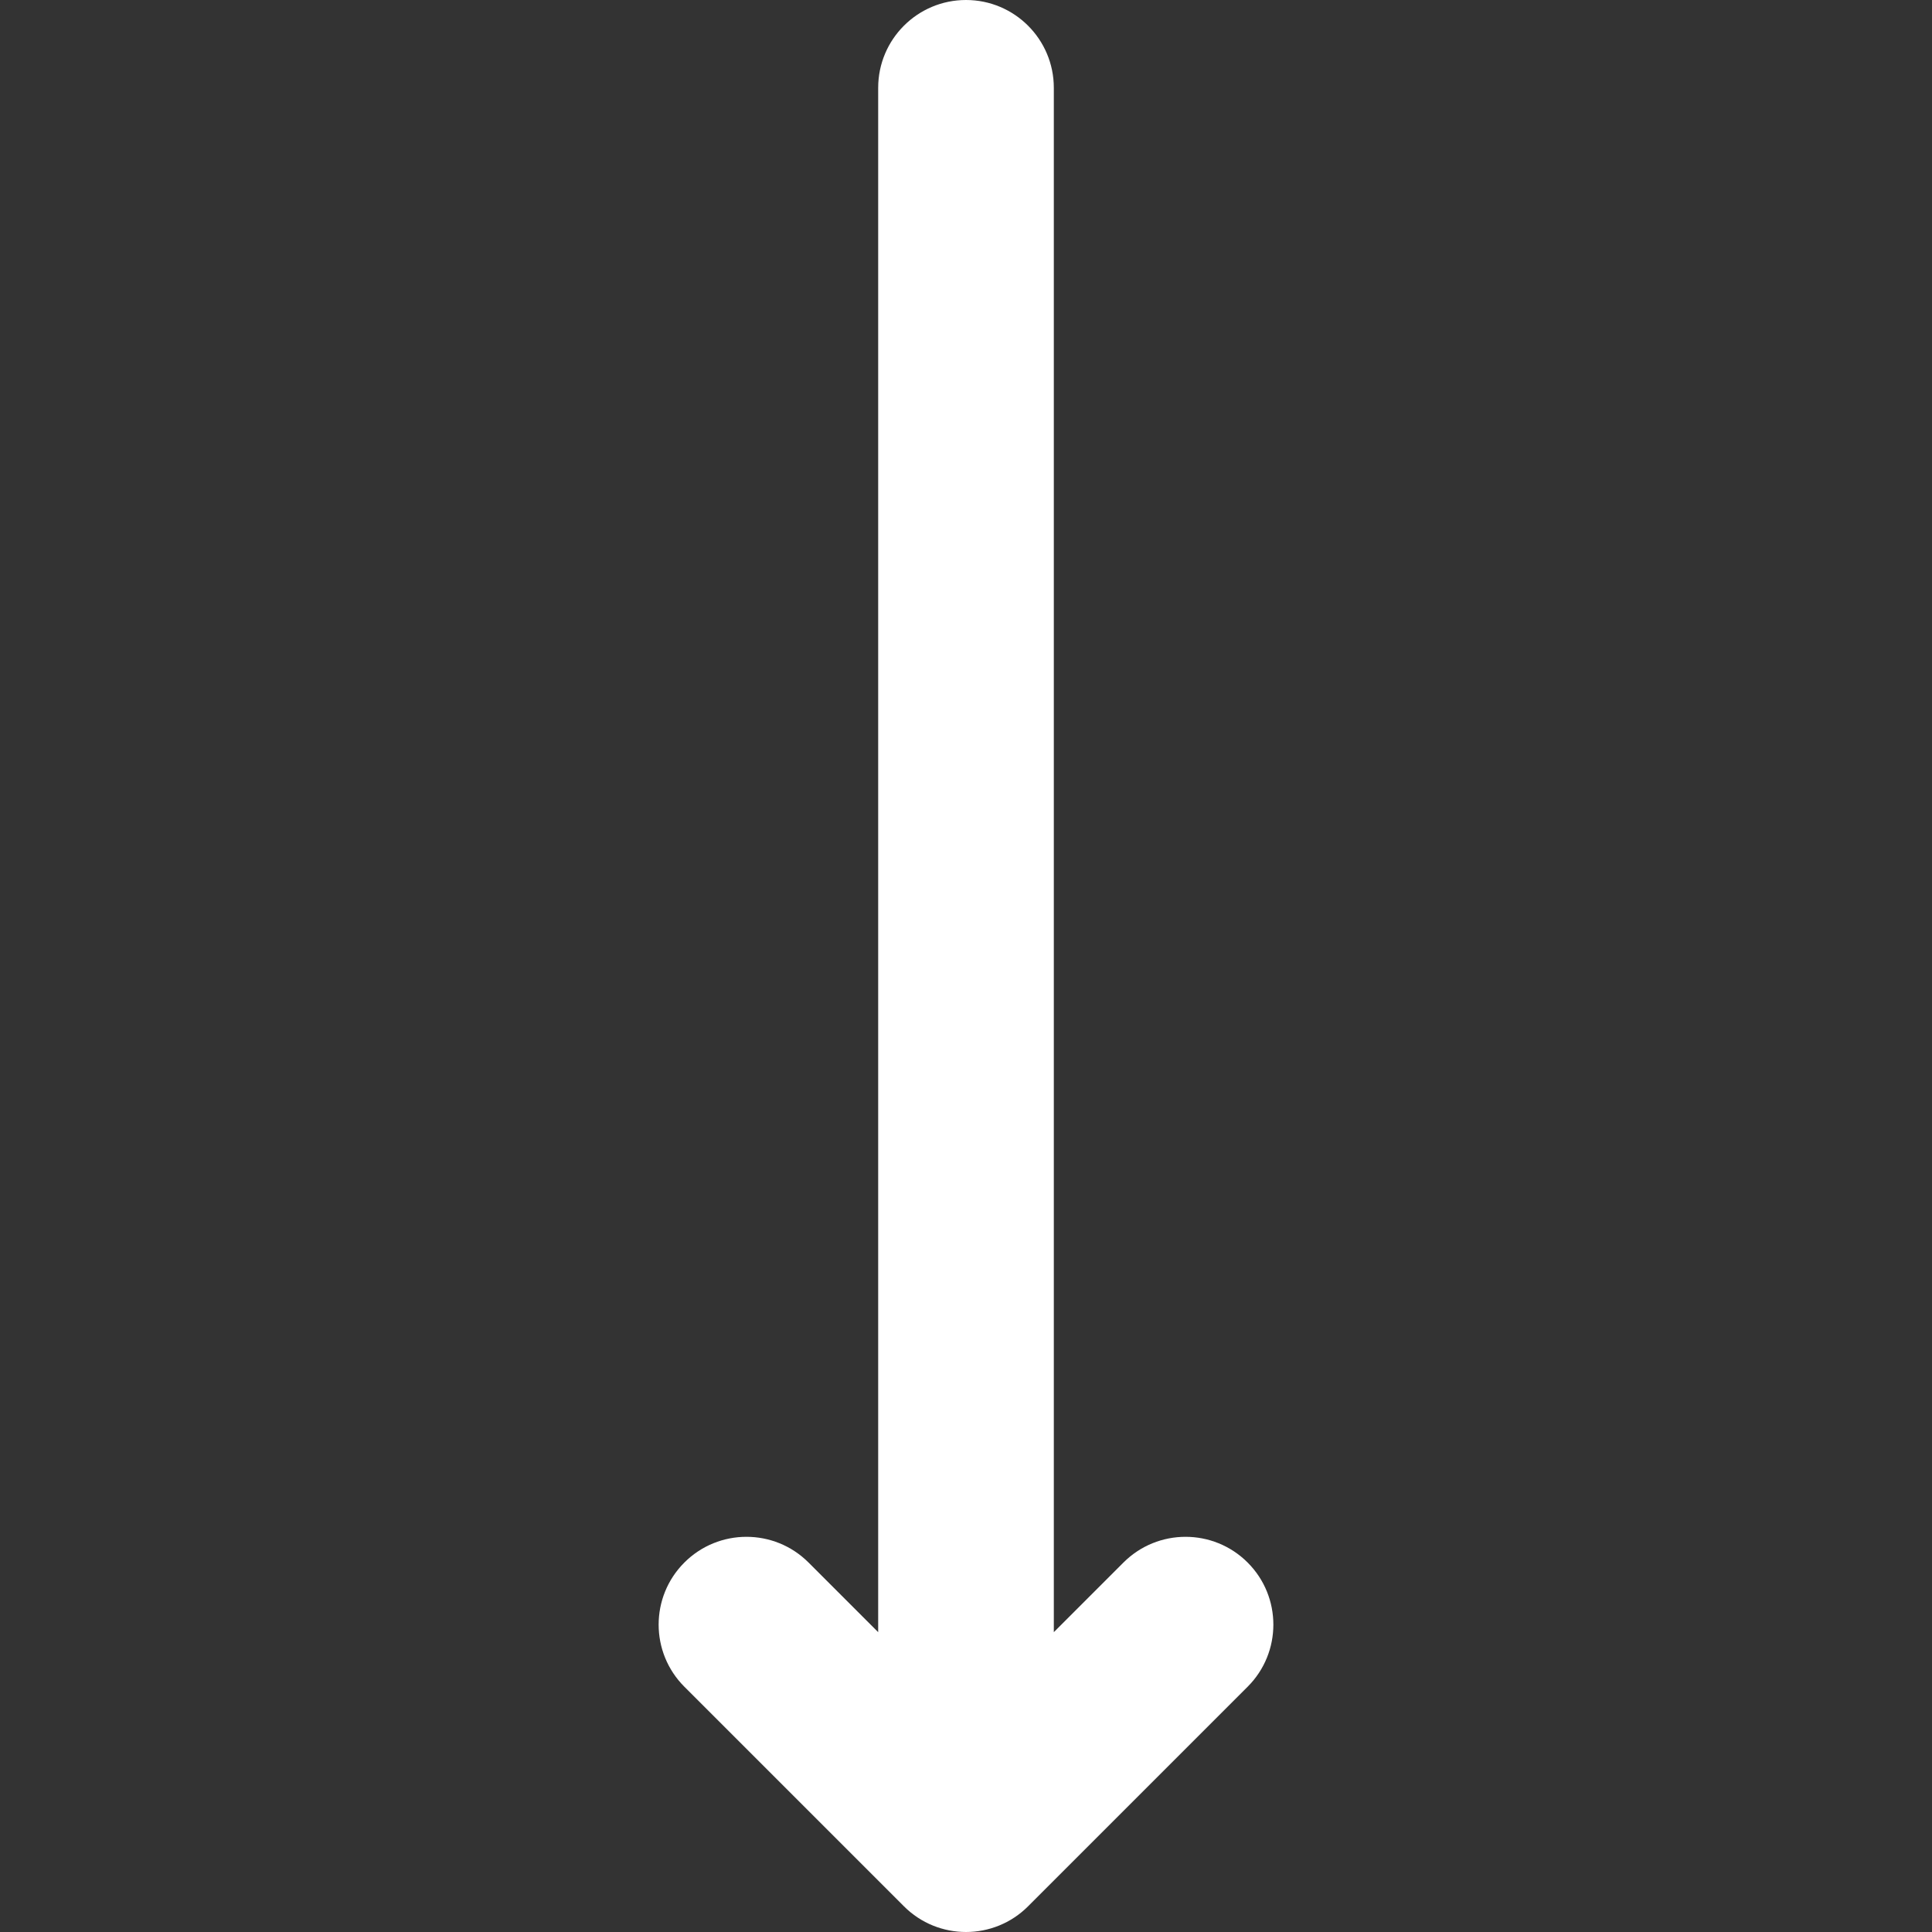 <?xml version="1.0" encoding="iso-8859-1"?>
<!-- Generator: Adobe Illustrator 19.0.0, SVG Export Plug-In . SVG Version: 6.00 Build 0)  -->
<svg version="1.1" id="Layer_1" xmlns="http://www.w3.org/2000/svg" xmlns:xlink="http://www.w3.org/1999/xlink" x="0px" y="0px"
	 viewBox="0 0 330 330" fill="#fff">
<rect x="0" y="0" width="330" height="330" fill="#333333" stroke="none"/>
<path id="XMLID_10_" d="M154.394,325.606C157.322,328.536,161.161,330,165,330s7.678-1.464,10.607-4.394l37.5-37.5
	c5.858-5.858,5.858-15.355,0-21.213c-5.858-5.858-15.356-5.858-21.213,0L180,278.787V15c0-8.284-6.716-15-15-15
	c-8.284,0-15,6.716-15,15v263.787l-11.893-11.894c-5.858-5.858-15.356-5.858-21.213,0c-5.858,5.858-5.858,15.355,0,21.213
	L154.394,325.606z" fill="#fff"/>
<g>
</g>
<g>
</g>
<g>
</g>
<g>
</g>
<g>
</g>
<g>
</g>
<g>
</g>
<g>
</g>
<g>
</g>
<g>
</g>
<g>
</g>
<g>
</g>
<g>
</g>
<g>
</g>
<g>
</g>
</svg>
